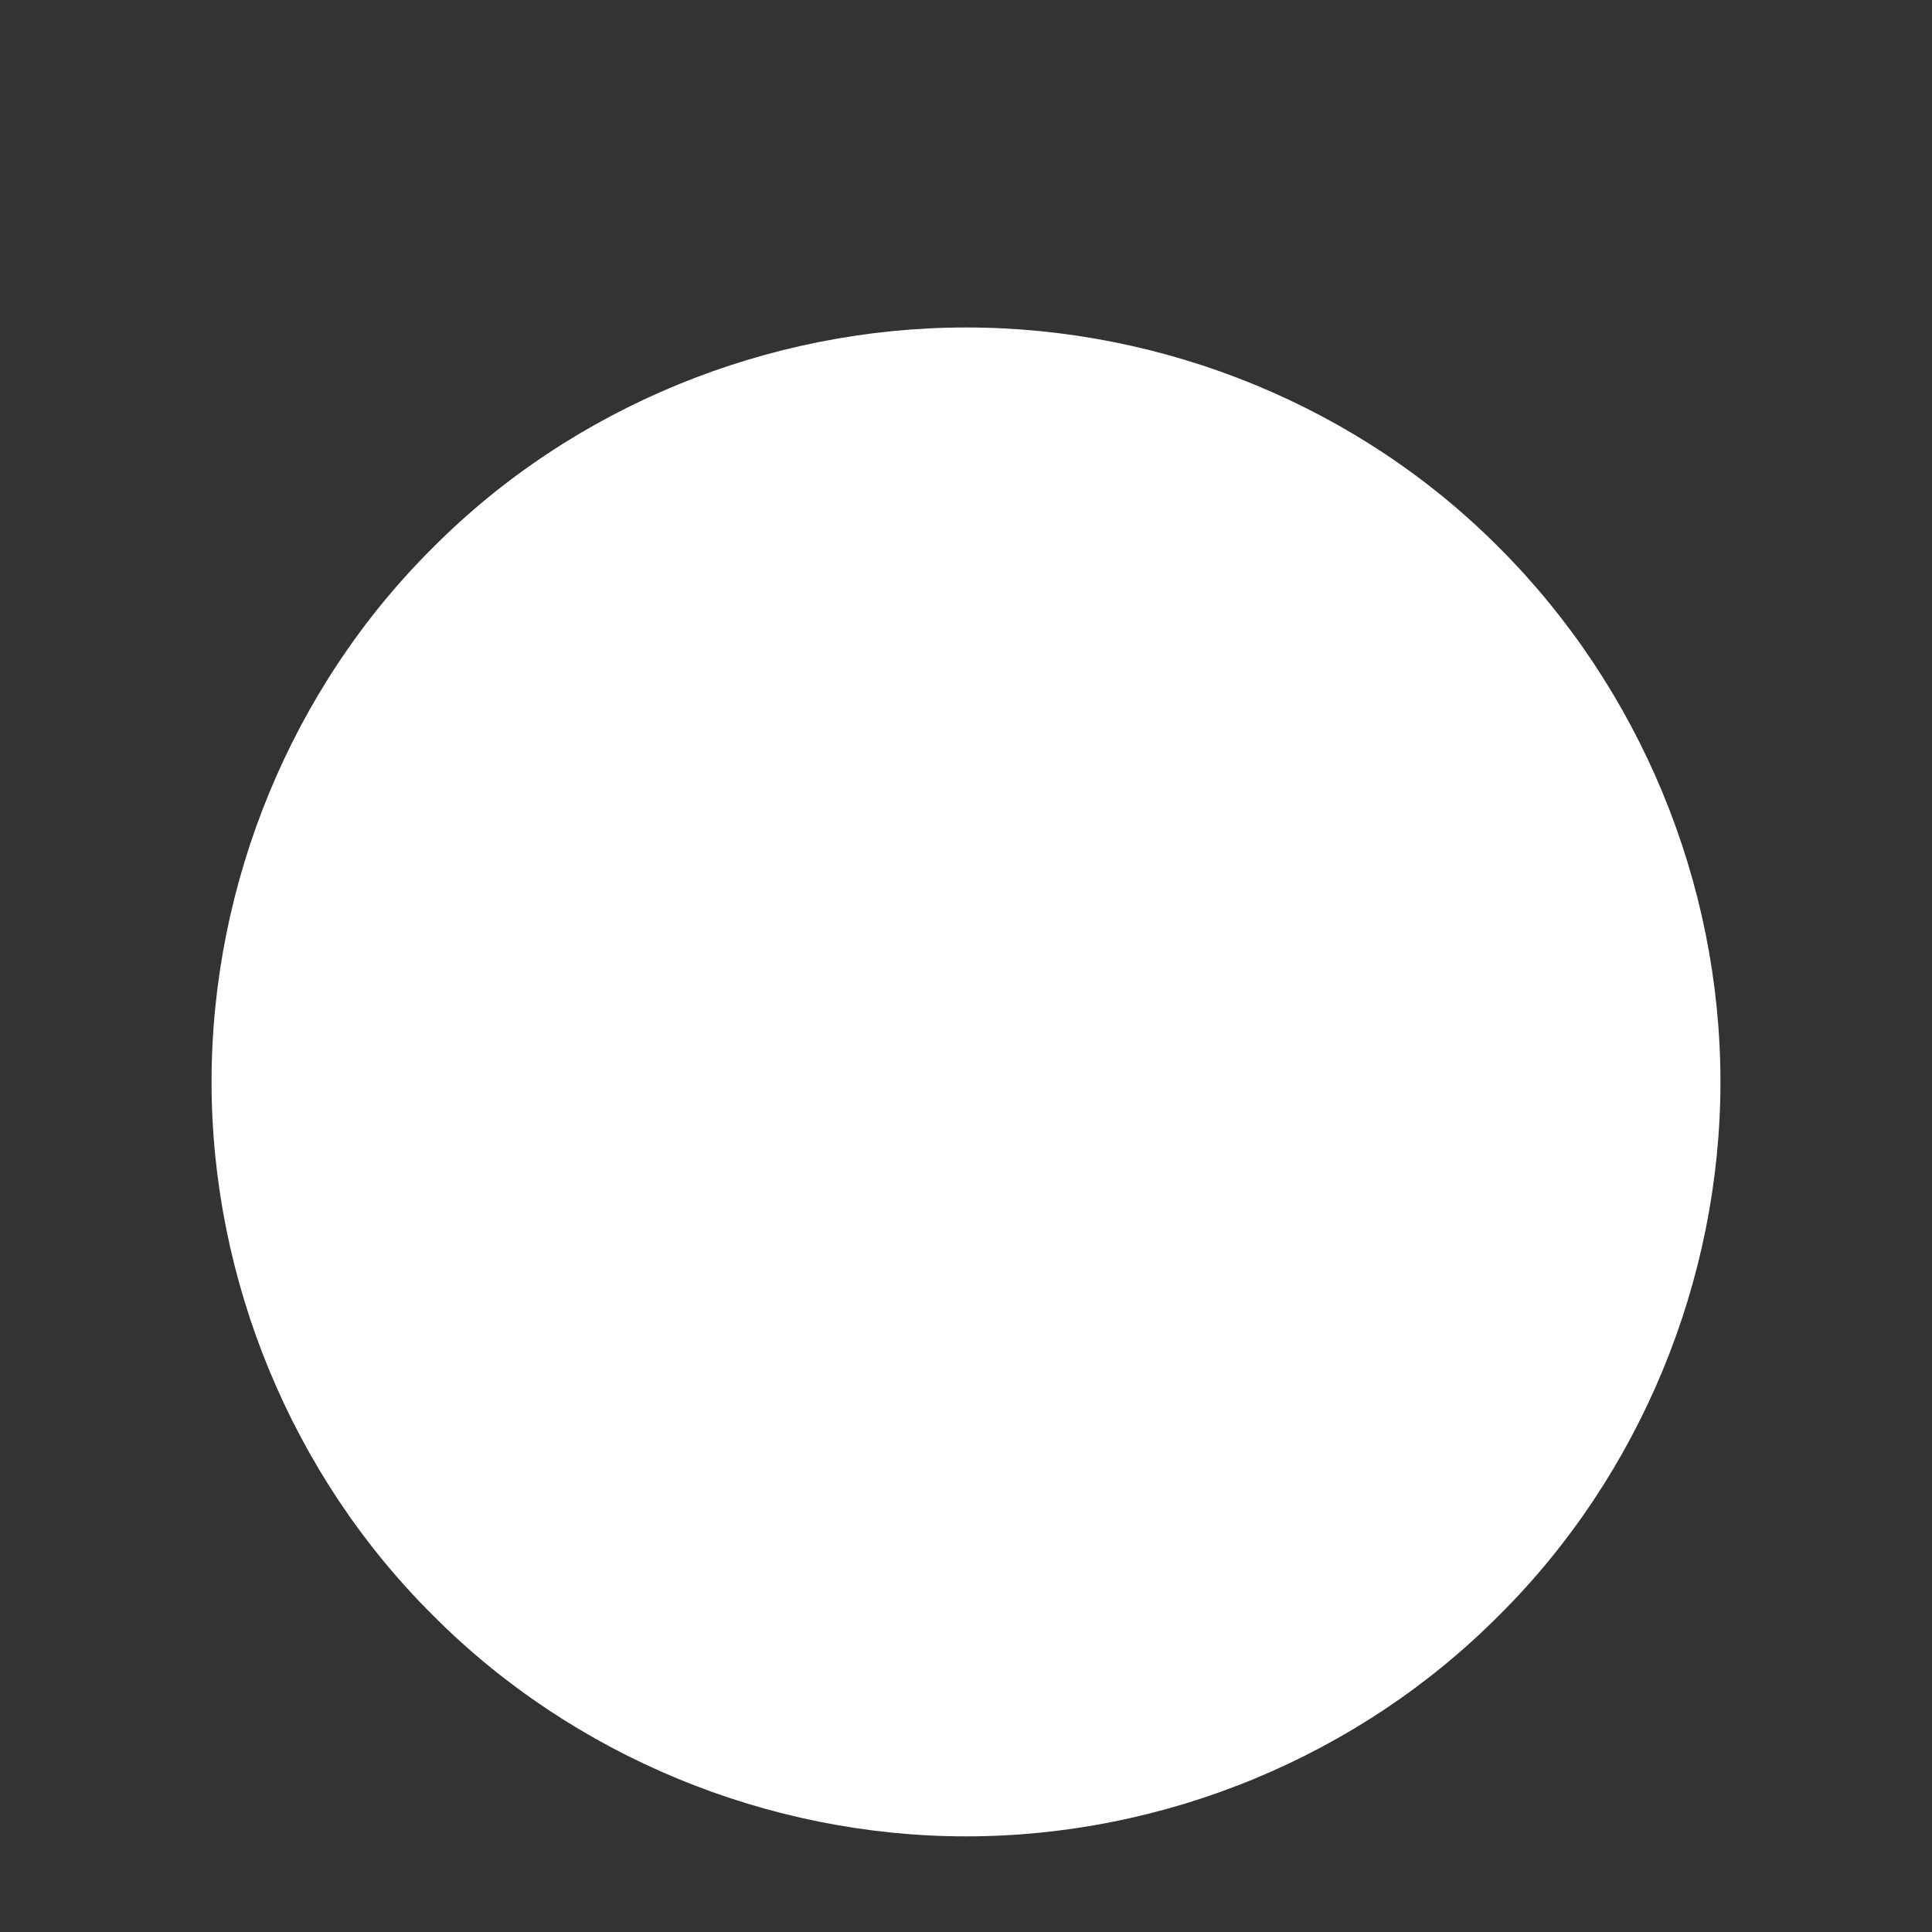 <svg width="2" height="2" viewBox="0 0 2 2" fill="none" xmlns="http://www.w3.org/2000/svg">
<rect x="0" y="0" width="2" height="2" fill="#333333" stroke="none"/>
<path d="M1.552 0.567C1.407 0.421 1.206 0.339 1 0.339C0.795 0.339 0.593 0.421 0.448 0.567C0.302 0.712 0.219 0.914 0.219 1.12C0.219 1.325 0.302 1.527 0.448 1.672C0.593 1.818 0.795 1.901 1 1.901C1.206 1.901 1.407 1.818 1.552 1.672C1.698 1.527 1.781 1.325 1.781 1.12C1.781 0.914 1.698 0.713 1.552 0.567Z" fill="white"/>
</svg>
